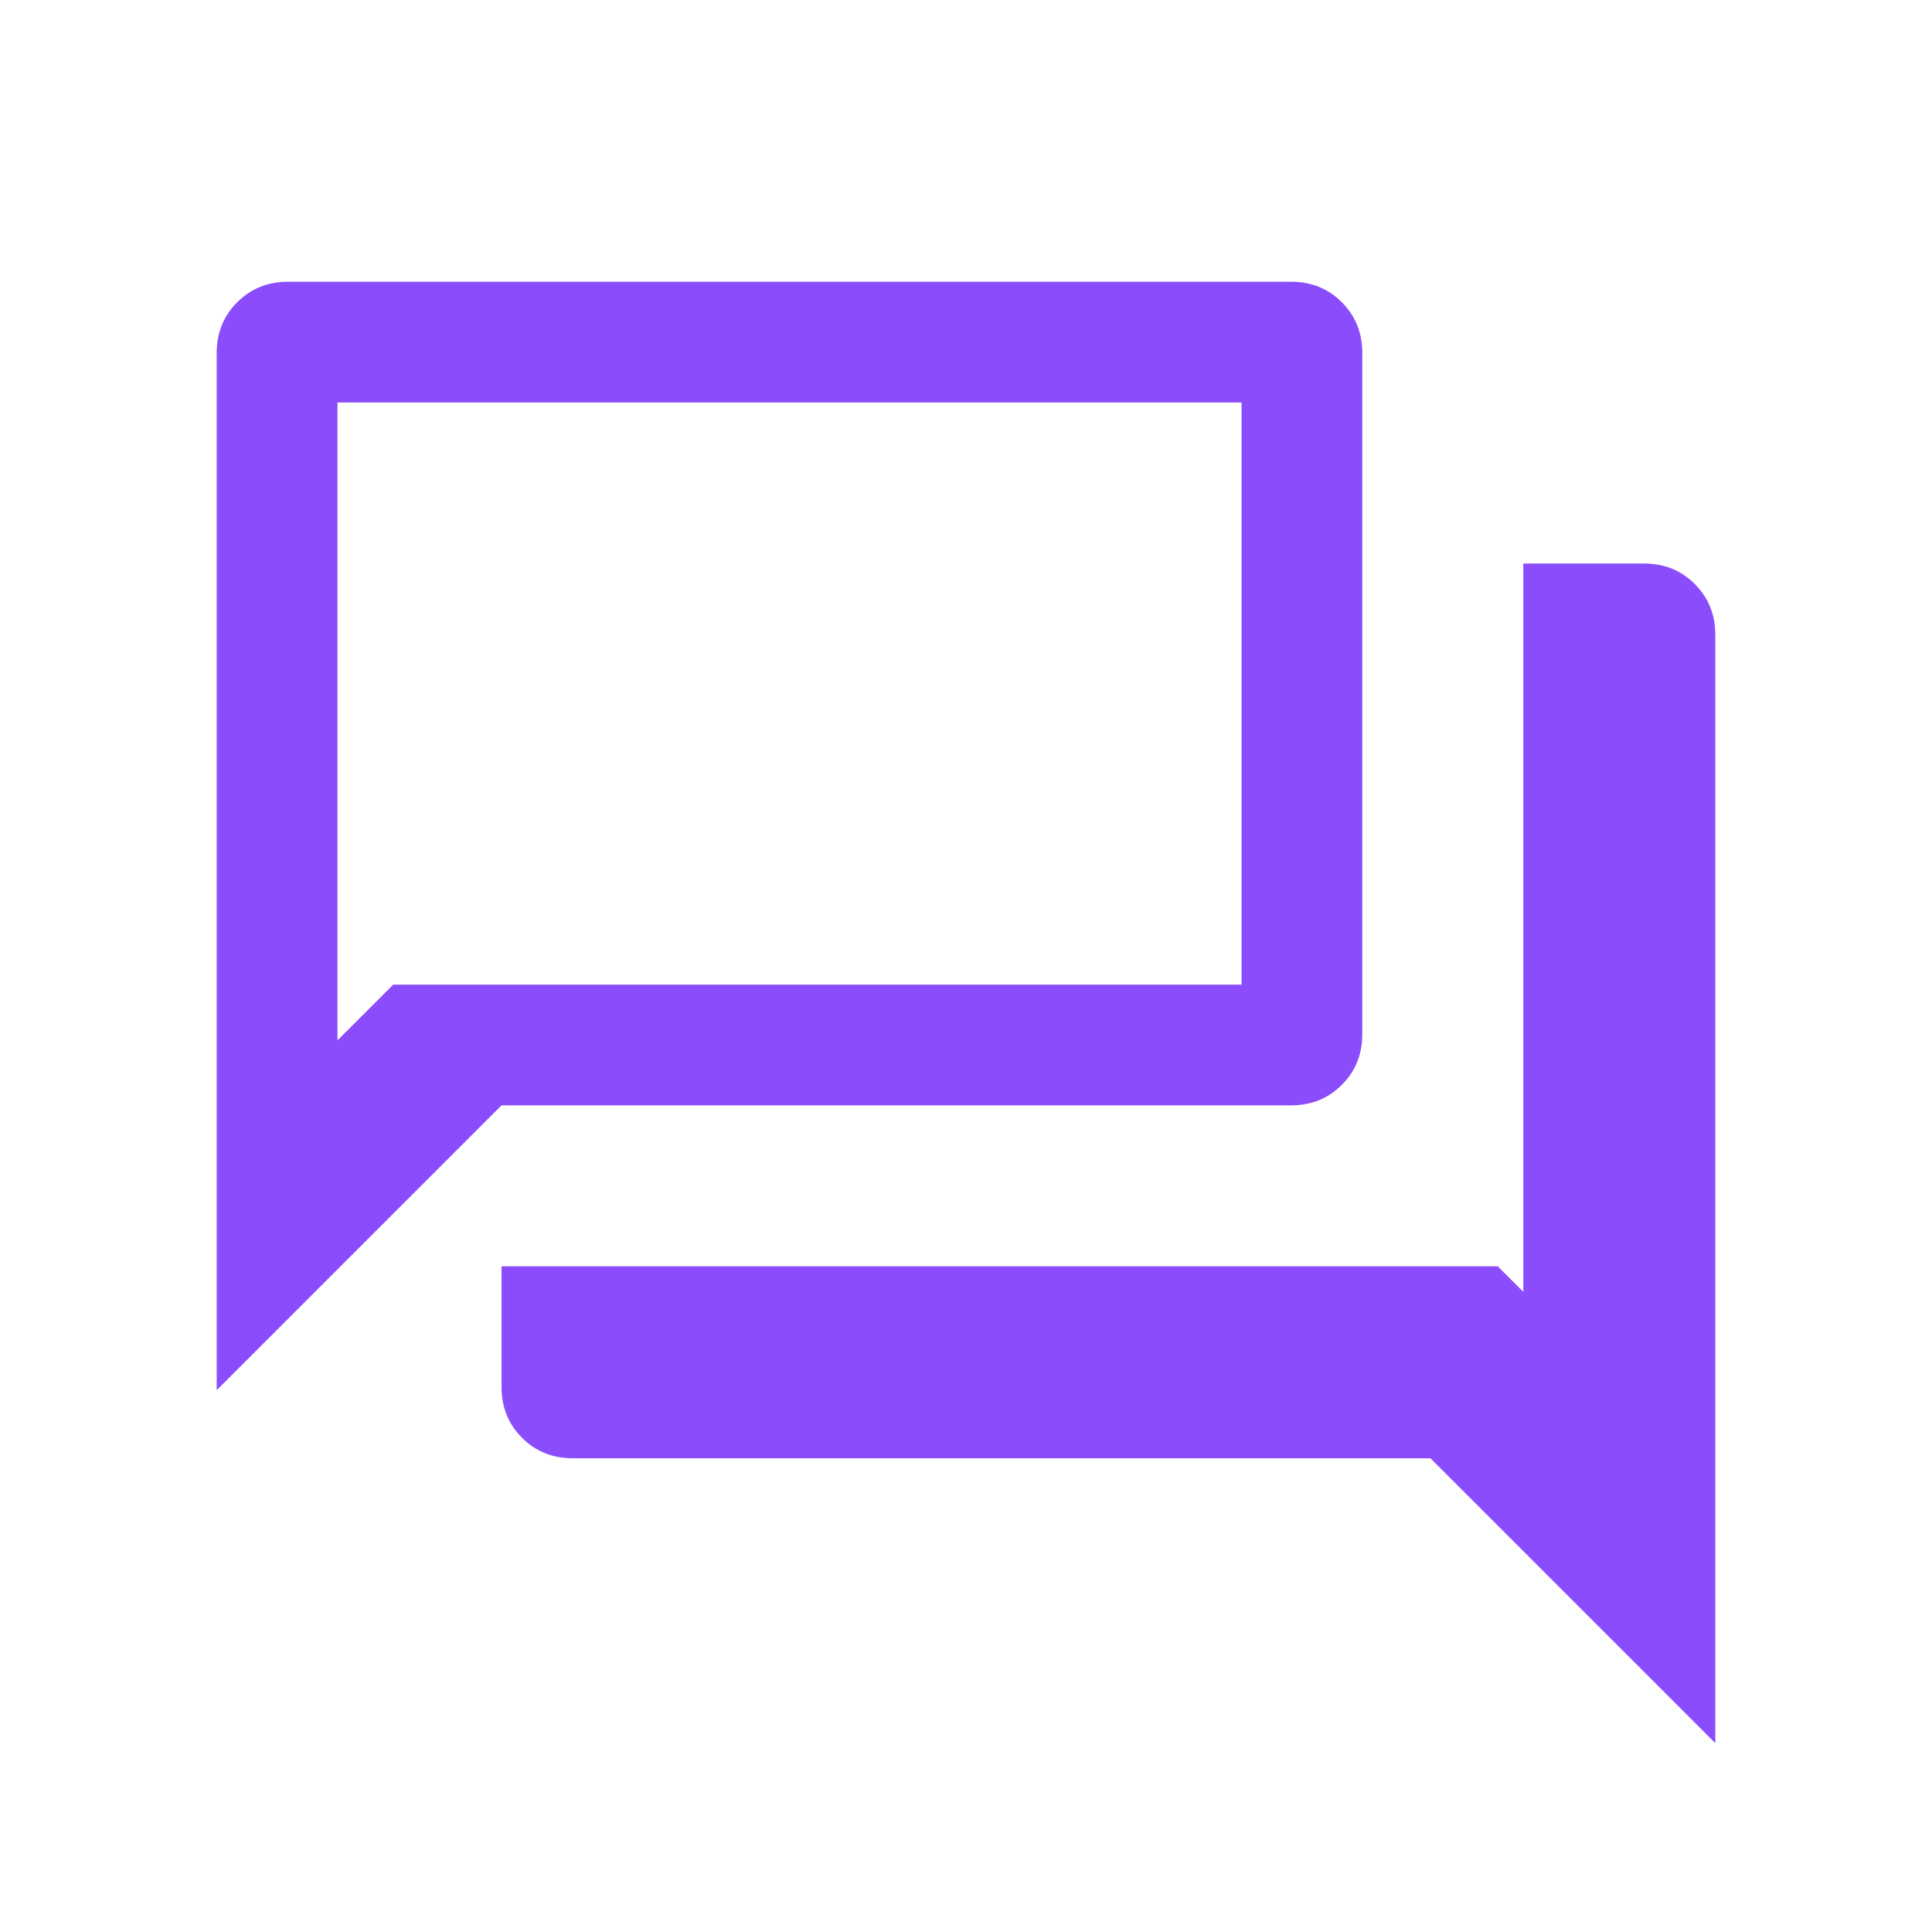 <svg width="25" height="25" viewBox="0 0 25 25" fill="none" xmlns="http://www.w3.org/2000/svg">
<g clip-path="url(#clip0_20_3978)">
<path d="M7.412 18.87C7.151 18.87 6.932 18.782 6.755 18.605C6.579 18.429 6.49 18.21 6.49 17.949V16.386H19.381L19.712 16.717V7.292H21.274C21.535 7.292 21.754 7.38 21.93 7.557C22.107 7.733 22.196 7.952 22.196 8.213V22.556L18.51 18.87H7.412ZM2.804 17.989V4.568C2.804 4.306 2.893 4.088 3.07 3.911C3.246 3.734 3.465 3.646 3.726 3.646H16.707C16.968 3.646 17.187 3.734 17.363 3.911C17.54 4.088 17.628 4.306 17.628 4.568V13.382C17.628 13.643 17.54 13.861 17.363 14.038C17.187 14.215 16.968 14.303 16.707 14.303H6.49L2.804 17.989ZM16.066 12.741V5.208H4.367V13.462L5.088 12.741H16.066Z" fill="#8B4CFC"/>
</g>
<defs>
<clipPath id="clip0_20_3978">
<rect width="25" height="25" fill="white"/>
</clipPath>
</defs>
</svg>
